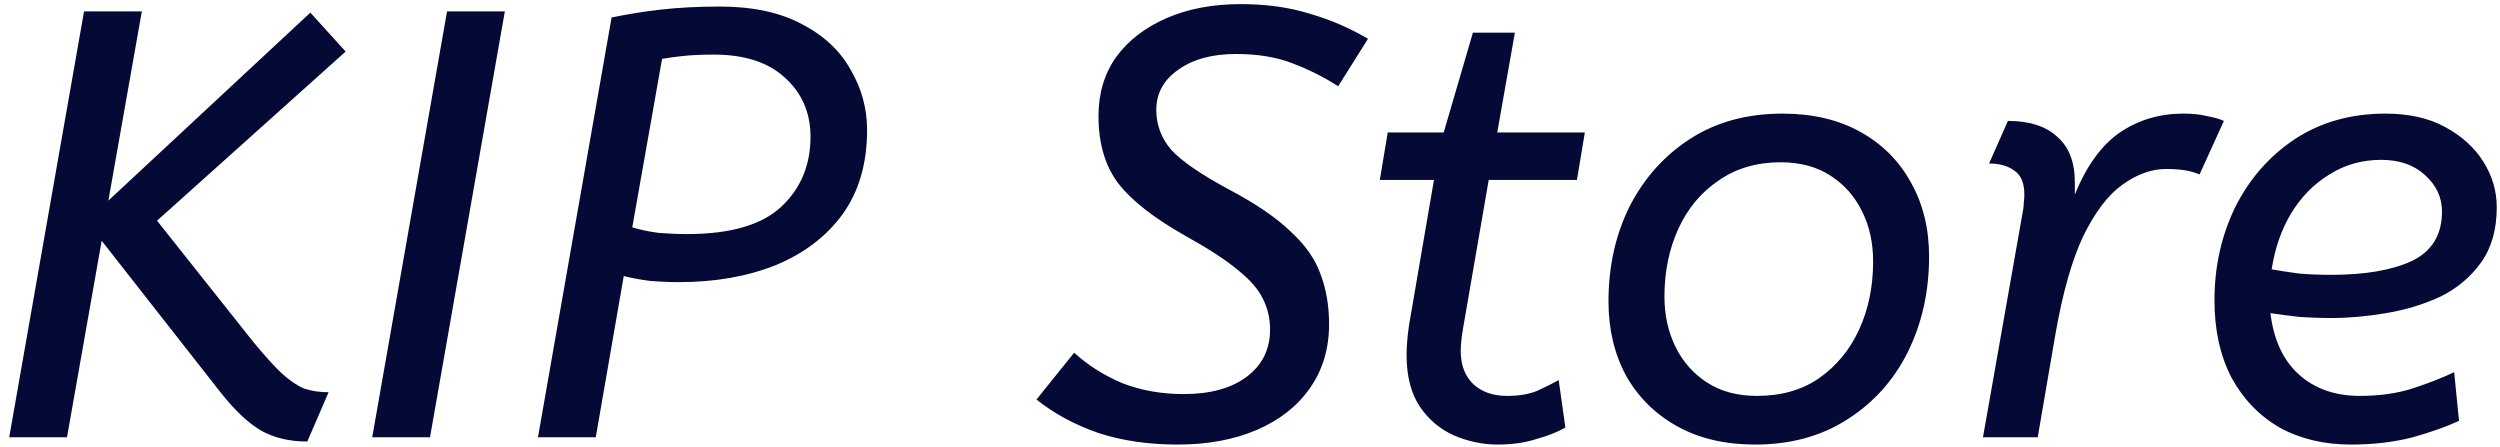 <svg width="263" height="47" viewBox="0 0 263 47" fill="none" xmlns="http://www.w3.org/2000/svg">
<path d="M26.633 35.952C27.828 37.403 28.831 38.512 29.641 39.28C30.495 40.048 31.284 40.581 32.009 40.88C32.777 41.136 33.631 41.264 34.569 41.264L32.329 46.448C30.452 46.448 28.831 46.064 27.465 45.296C26.143 44.528 24.735 43.205 23.241 41.328L10.697 25.328L7.049 46H0.969L8.841 1.2H14.921L11.401 21.104L32.649 1.328L36.361 5.424L16.521 23.216L26.633 35.952ZM39.157 46L47.029 1.2H53.109L45.237 46H39.157ZM64.338 1.84C65.96 1.499 67.688 1.221 69.522 1.008C71.4 0.795 73.469 0.688 75.73 0.688C79.186 0.688 82.066 1.307 84.37 2.544C86.674 3.739 88.381 5.339 89.49 7.344C90.642 9.307 91.218 11.419 91.218 13.68C91.218 17.179 90.365 20.123 88.658 22.512C86.952 24.859 84.605 26.651 81.618 27.888C78.632 29.083 75.24 29.68 71.442 29.68C70.418 29.68 69.394 29.637 68.37 29.552C67.389 29.424 66.472 29.253 65.618 29.04L62.674 46H56.594L64.338 1.84ZM75.09 5.744C73.938 5.744 72.914 5.787 72.018 5.872C71.165 5.957 70.376 6.064 69.65 6.192L66.514 23.92C67.368 24.176 68.285 24.368 69.266 24.496C70.29 24.581 71.293 24.624 72.274 24.624C76.84 24.624 80.146 23.664 82.194 21.744C84.242 19.824 85.266 17.371 85.266 14.384C85.266 11.867 84.37 9.797 82.578 8.176C80.829 6.555 78.333 5.744 75.09 5.744ZM133.61 34.672C133.61 33.477 133.354 32.389 132.842 31.408C132.373 30.427 131.498 29.424 130.218 28.4C128.938 27.333 127.104 26.139 124.714 24.816C121.386 22.939 119.018 21.083 117.61 19.248C116.245 17.413 115.562 15.067 115.562 12.208C115.562 9.819 116.181 7.749 117.418 6C118.698 4.251 120.469 2.885 122.73 1.904C124.992 0.923 127.594 0.432 130.538 0.432C133.226 0.432 135.658 0.773 137.834 1.456C140.01 2.096 142.037 2.971 143.914 4.08L140.778 9.072C139.242 8.091 137.621 7.28 135.914 6.64C134.25 6 132.288 5.68 130.026 5.68C127.509 5.68 125.482 6.235 123.946 7.344C122.41 8.411 121.642 9.819 121.642 11.568C121.642 13.147 122.176 14.555 123.242 15.792C124.352 16.987 126.378 18.373 129.322 19.952C132.138 21.445 134.293 22.917 135.786 24.368C137.322 25.776 138.368 27.269 138.922 28.848C139.52 30.427 139.818 32.176 139.818 34.096C139.818 36.699 139.136 38.96 137.77 40.88C136.448 42.757 134.592 44.208 132.202 45.232C129.813 46.256 127.04 46.768 123.882 46.768C120.81 46.768 118.037 46.363 115.562 45.552C113.088 44.699 110.912 43.525 109.034 42.032L113.002 37.104C114.453 38.427 116.138 39.493 118.058 40.304C120.021 41.072 122.176 41.456 124.522 41.456C127.296 41.456 129.493 40.859 131.114 39.664C132.778 38.427 133.61 36.763 133.61 34.672ZM145.989 13.936H151.877L154.949 3.44H159.365L157.509 13.936H166.725L165.893 18.928H156.613L153.925 34.48C153.839 34.949 153.775 35.397 153.733 35.824C153.69 36.208 153.669 36.571 153.669 36.912C153.669 38.405 154.117 39.579 155.013 40.432C155.909 41.243 157.082 41.648 158.533 41.648C159.77 41.648 160.815 41.477 161.669 41.136C162.522 40.752 163.29 40.368 163.973 39.984L164.677 44.976C163.866 45.445 162.842 45.851 161.605 46.192C160.41 46.576 159.066 46.768 157.573 46.768C155.994 46.768 154.458 46.448 152.965 45.808C151.514 45.168 150.319 44.165 149.381 42.8C148.442 41.392 147.973 39.579 147.973 37.36C147.973 36.421 148.058 35.376 148.229 34.224L150.853 18.928H145.157L145.989 13.936ZM184.636 46.768C181.478 46.768 178.748 46.128 176.444 44.848C174.14 43.568 172.348 41.797 171.068 39.536C169.83 37.232 169.212 34.629 169.212 31.728C169.212 28.016 169.958 24.667 171.452 21.68C172.988 18.693 175.121 16.325 177.852 14.576C180.582 12.827 183.804 11.952 187.516 11.952C190.673 11.952 193.404 12.592 195.708 13.872C198.012 15.152 199.782 16.923 201.02 19.184C202.3 21.445 202.94 24.048 202.94 26.992C202.94 30.661 202.193 34.011 200.7 37.04C199.206 40.027 197.073 42.395 194.3 44.144C191.569 45.893 188.348 46.768 184.636 46.768ZM184.828 41.648C187.388 41.648 189.564 41.029 191.356 39.792C193.19 38.512 194.598 36.805 195.58 34.672C196.561 32.539 197.052 30.149 197.052 27.504C197.052 25.541 196.668 23.792 195.9 22.256C195.132 20.677 194.022 19.419 192.572 18.48C191.121 17.541 189.372 17.072 187.324 17.072C184.806 17.072 182.63 17.712 180.796 18.992C178.961 20.229 177.553 21.915 176.572 24.048C175.59 26.181 175.1 28.571 175.1 31.216C175.1 33.136 175.484 34.885 176.252 36.464C177.02 38.043 178.129 39.301 179.58 40.24C181.03 41.179 182.78 41.648 184.828 41.648ZM212.833 22.064C212.876 21.851 212.897 21.616 212.897 21.36C212.94 21.061 212.961 20.763 212.961 20.464C212.961 19.269 212.62 18.437 211.937 17.968C211.255 17.456 210.359 17.2 209.249 17.2L211.233 12.72C213.495 12.72 215.223 13.275 216.417 14.384C217.655 15.451 218.273 17.051 218.273 19.184V20.464C219.511 17.435 221.089 15.259 223.009 13.936C224.972 12.613 227.191 11.952 229.665 11.952C230.647 11.952 231.479 12.037 232.161 12.208C232.887 12.336 233.484 12.507 233.953 12.72L231.393 18.352C230.881 18.139 230.348 17.989 229.793 17.904C229.239 17.819 228.599 17.776 227.873 17.776C226.337 17.776 224.801 18.331 223.265 19.44C221.772 20.507 220.407 22.299 219.169 24.816C217.975 27.333 216.993 30.789 216.225 35.184L214.369 46H208.609L212.833 22.064ZM247.298 46.768C244.482 46.768 241.986 46.171 239.81 44.976C237.676 43.739 235.991 41.989 234.754 39.728C233.559 37.424 232.962 34.715 232.962 31.6C232.962 28.059 233.687 24.795 235.138 21.808C236.631 18.821 238.722 16.432 241.41 14.64C244.14 12.848 247.319 11.952 250.946 11.952C253.42 11.952 255.511 12.421 257.218 13.36C258.967 14.299 260.311 15.515 261.25 17.008C262.188 18.501 262.658 20.101 262.658 21.808C262.658 24.155 262.103 26.096 260.994 27.632C259.884 29.168 258.455 30.363 256.706 31.216C254.956 32.027 253.058 32.603 251.01 32.944C249.004 33.285 247.084 33.456 245.25 33.456C244.098 33.456 242.946 33.413 241.794 33.328C240.684 33.2 239.703 33.072 238.85 32.944C239.191 35.76 240.194 37.915 241.858 39.408C243.522 40.901 245.655 41.648 248.258 41.648C250.391 41.648 252.29 41.371 253.954 40.816C255.618 40.261 257.026 39.707 258.178 39.152L258.69 44.272C257.41 44.869 255.788 45.445 253.826 46C251.863 46.512 249.687 46.768 247.298 46.768ZM250.498 16.816C248.492 16.816 246.679 17.328 245.058 18.352C243.436 19.333 242.092 20.699 241.026 22.448C240.002 24.155 239.319 26.117 238.978 28.336C239.959 28.507 240.94 28.656 241.922 28.784C242.946 28.869 244.055 28.912 245.25 28.912C248.834 28.912 251.671 28.421 253.762 27.44C255.852 26.416 256.898 24.688 256.898 22.256C256.898 20.763 256.3 19.483 255.106 18.416C253.954 17.349 252.418 16.816 250.498 16.816Z" fill="#040935"/>
</svg>
